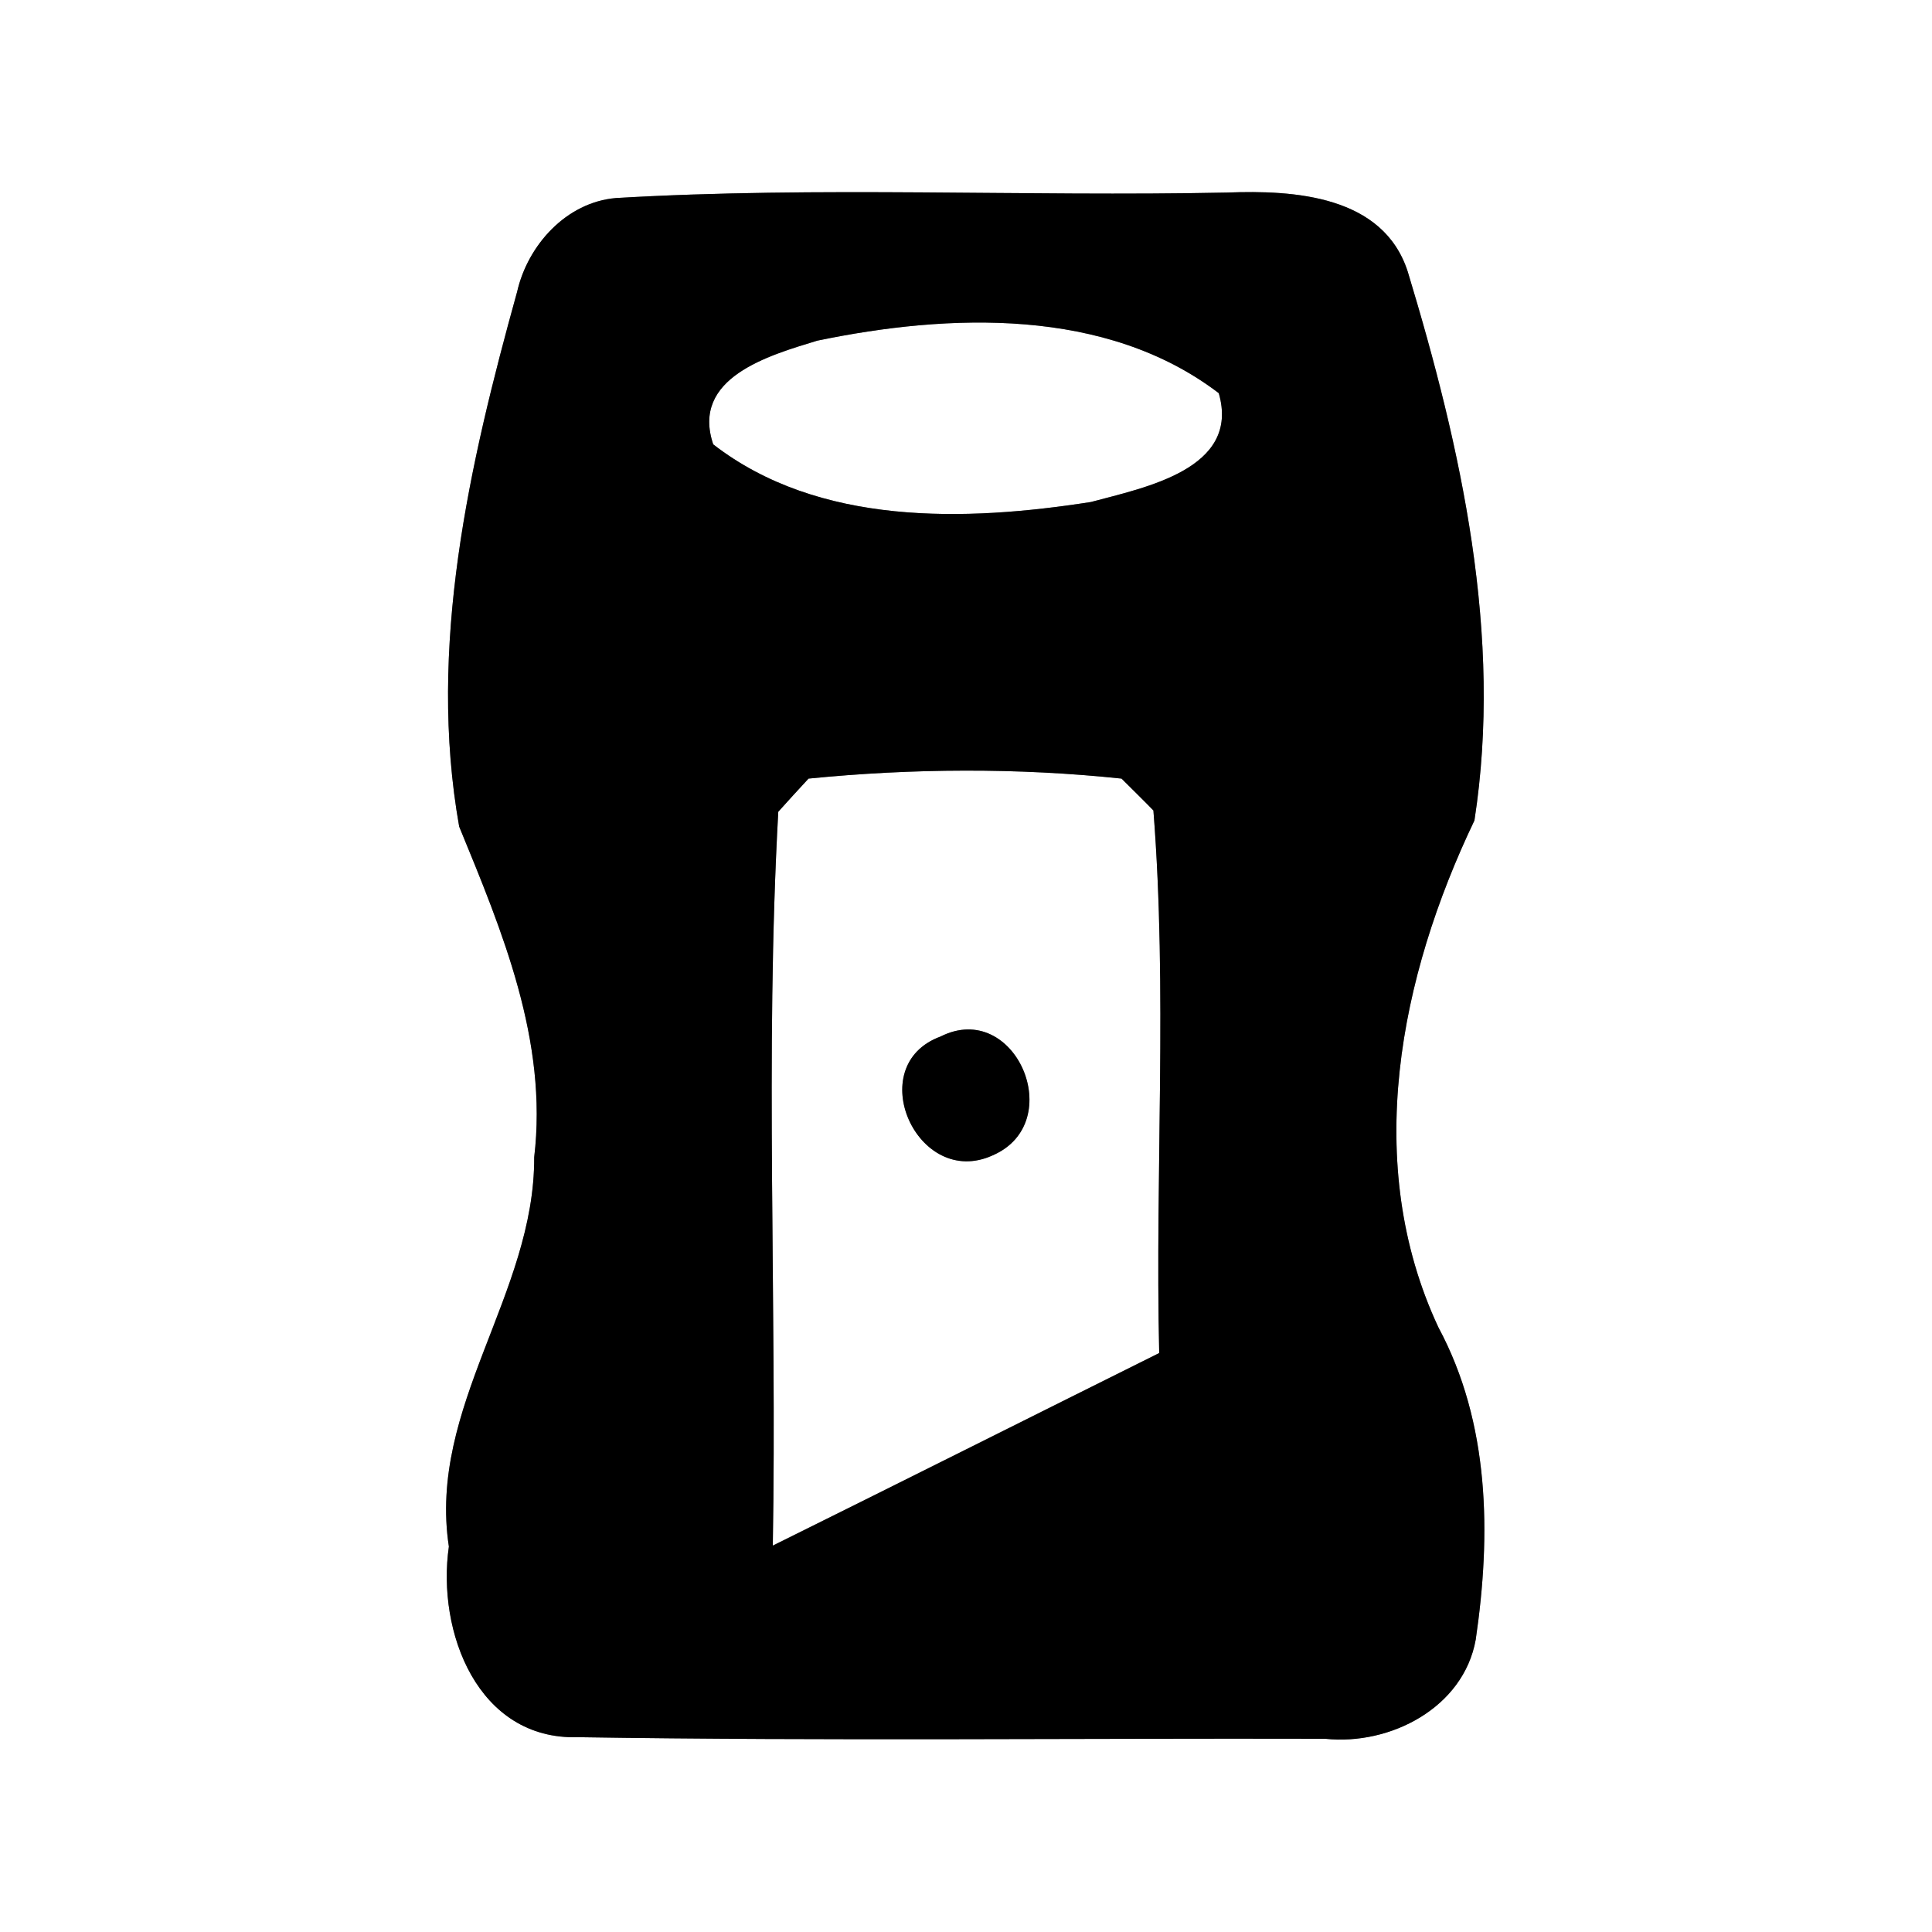 <?xml version="1.0" encoding="UTF-8" ?>
<!DOCTYPE svg PUBLIC "-//W3C//DTD SVG 1.1//EN" "http://www.w3.org/Graphics/SVG/1.1/DTD/svg11.dtd">
<svg width="60pt" height="60pt" viewBox="0 0 60 60" version="1.1" xmlns="http://www.w3.org/2000/svg">
<rect x="0" y="0" width="60" height="60" fill="#808080" stroke="none"/>
<g id="#ffffffff">
<path fill="#ffffff" opacity="1.00" d=" M 0.00 0.00 L 60.00 0.00 L 60.00 60.00 L 0.00 60.00 L 0.00 0.00 M 19.13 6.15 C 17.59 6.28 16.39 7.61 16.06 9.06 C 14.57 14.43 13.27 20.10 14.26 25.67 C 15.60 28.93 17.02 32.32 16.59 35.94 C 16.61 40.19 13.28 43.70 13.94 48.03 C 13.56 50.67 14.83 54.05 17.96 53.95 C 25.69 54.07 33.43 53.98 41.16 54.00 C 43.17 54.21 45.45 53.04 45.83 50.92 C 46.31 47.65 46.27 44.20 44.67 41.22 C 42.29 36.13 43.47 30.33 45.79 25.48 C 46.68 19.74 45.38 13.92 43.72 8.44 C 42.96 6.07 40.19 5.90 38.11 5.98 C 31.79 6.11 25.44 5.78 19.13 6.15 Z" />
<path fill="#ffffff" opacity="1.00" d=" M 25.38 10.58 C 29.48 9.73 34.35 9.54 37.85 12.21 C 38.53 14.57 35.55 15.14 33.88 15.59 C 29.98 16.20 25.43 16.34 22.15 13.80 C 21.45 11.73 23.87 11.04 25.38 10.58 Z" />
<path fill="#ffffff" opacity="1.00" d=" M 25.11 24.18 C 28.33 23.86 31.61 23.84 34.83 24.18 C 35.08 24.43 35.58 24.92 35.82 25.17 C 36.26 30.77 35.87 36.40 36.00 42.02 C 32.00 44.01 28.00 46.02 24.00 48.00 C 24.13 40.41 23.75 32.79 24.17 25.21 C 24.40 24.95 24.87 24.44 25.11 24.18 M 29.21 32.19 C 26.76 33.09 28.49 36.95 30.83 35.88 C 33.18 34.86 31.53 31.02 29.21 32.19 Z" />
</g>
<g id="#000000ff">
<path fill="#000000" opacity="1.00" d=" M 19.13 6.15 C 25.44 5.78 31.79 6.11 38.11 5.98 C 40.19 5.90 42.96 6.07 43.72 8.44 C 45.38 13.92 46.68 19.74 45.79 25.48 C 43.47 30.33 42.29 36.13 44.67 41.22 C 46.27 44.20 46.31 47.65 45.83 50.92 C 45.45 53.04 43.17 54.21 41.16 54.00 C 33.43 53.98 25.69 54.07 17.96 53.95 C 14.83 54.05 13.56 50.67 13.94 48.03 C 13.28 43.70 16.61 40.19 16.59 35.94 C 17.02 32.32 15.60 28.93 14.26 25.67 C 13.27 20.10 14.57 14.43 16.06 9.06 C 16.39 7.61 17.59 6.28 19.13 6.15 M 25.38 10.58 C 23.87 11.04 21.45 11.73 22.15 13.80 C 25.43 16.34 29.98 16.20 33.88 15.59 C 35.55 15.14 38.53 14.57 37.85 12.21 C 34.35 9.54 29.48 9.73 25.38 10.58 M 25.11 24.18 C 24.87 24.44 24.40 24.95 24.17 25.21 C 23.75 32.79 24.13 40.41 24.00 48.00 C 28.00 46.02 32.00 44.01 36.00 42.02 C 35.87 36.40 36.26 30.77 35.82 25.17 C 35.58 24.92 35.08 24.43 34.83 24.18 C 31.61 23.84 28.33 23.86 25.11 24.18 Z" />
<path fill="#000000" opacity="1.00" d=" M 29.21 32.19 C 31.53 31.02 33.18 34.86 30.83 35.88 C 28.49 36.95 26.76 33.09 29.21 32.19 Z" />
</g>
</svg>
